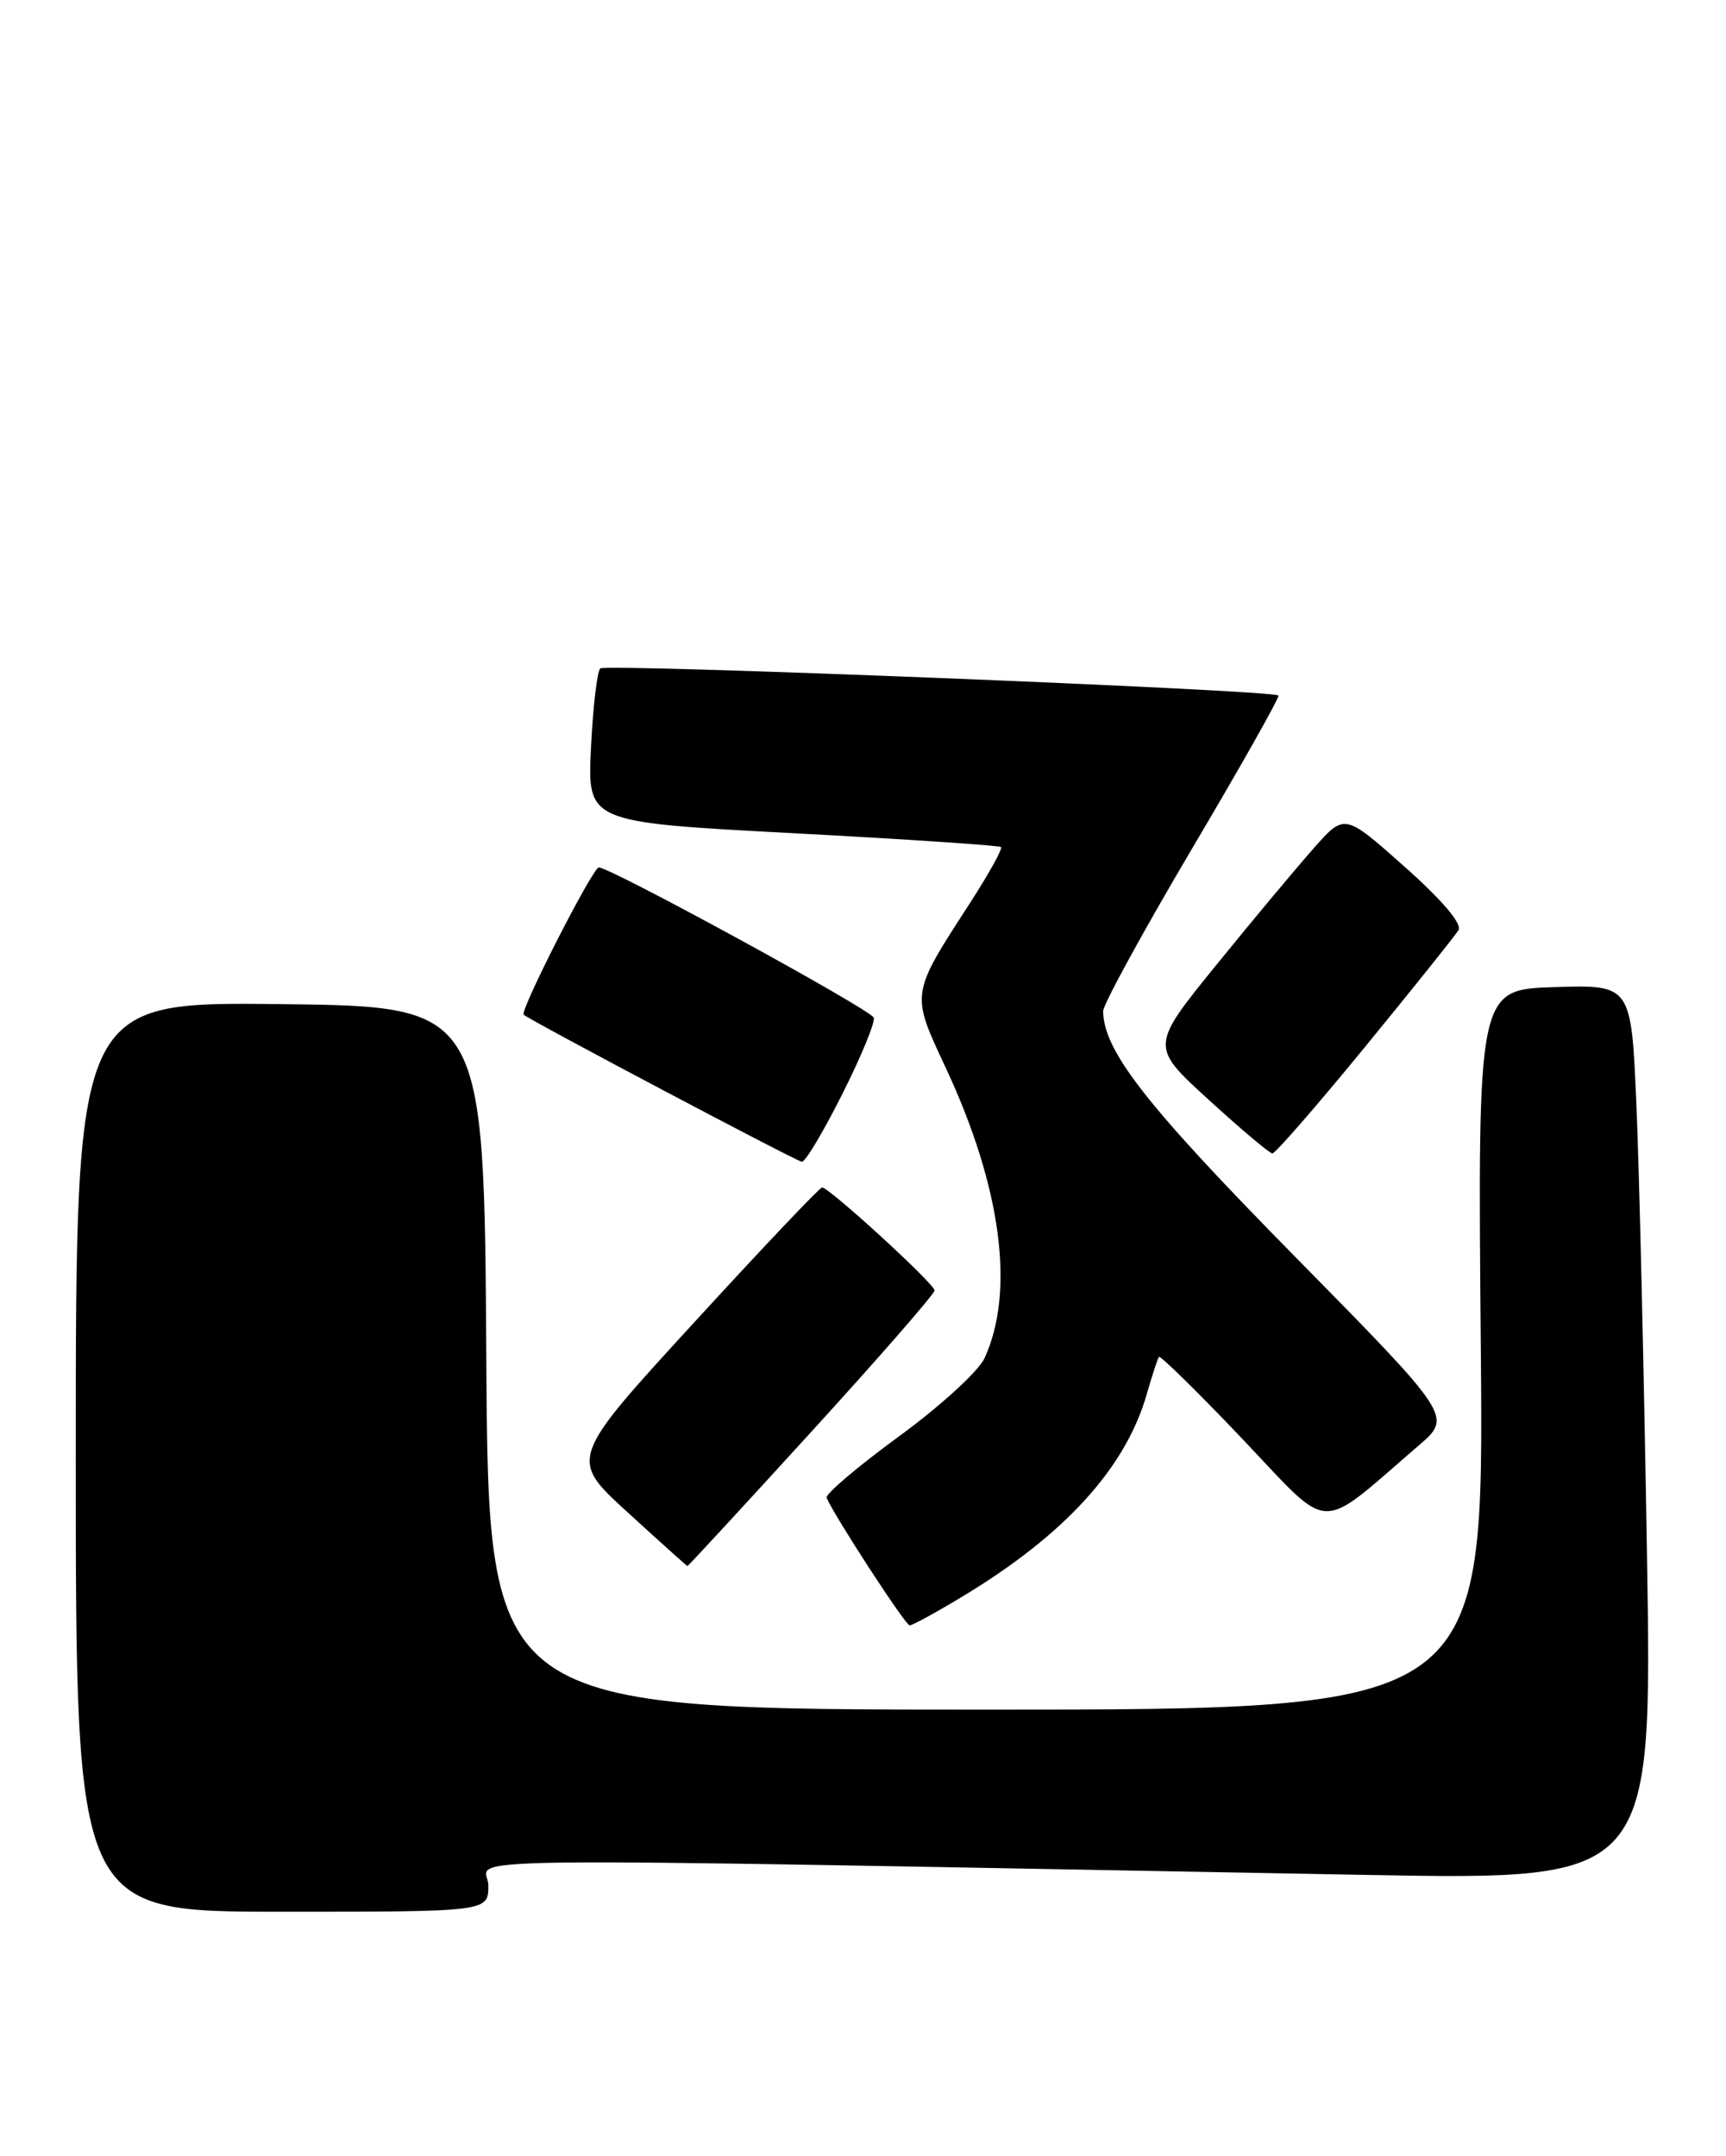 <?xml version="1.0" encoding="UTF-8" standalone="no"?>
<!DOCTYPE svg PUBLIC "-//W3C//DTD SVG 1.1//EN" "http://www.w3.org/Graphics/SVG/1.1/DTD/svg11.dtd" >
<svg xmlns="http://www.w3.org/2000/svg" xmlns:xlink="http://www.w3.org/1999/xlink" version="1.1" viewBox="0 0 205 256">
 <g >
 <path fill="currentColor"
d=" M 58.00 223.88 C 58.00 220.40 47.24 220.53 162.38 222.63 C 196.25 223.24 196.25 223.24 195.61 184.37 C 195.26 162.99 194.70 139.07 194.36 131.21 C 193.75 116.93 193.75 116.93 184.63 117.21 C 175.50 117.50 175.50 117.50 175.88 160.25 C 176.25 203.00 176.25 203.00 117.14 203.00 C 58.02 203.00 58.02 203.00 57.76 161.25 C 57.50 119.50 57.50 119.50 33.25 119.23 C 9.00 118.96 9.00 118.96 9.00 172.98 C 9.00 227.00 9.00 227.00 33.50 227.00 C 58.00 227.00 58.00 227.00 58.00 223.88 Z  M 114.28 189.59 C 126.44 182.27 133.69 174.32 136.20 165.55 C 136.84 163.32 137.49 161.33 137.65 161.12 C 137.80 160.91 142.27 165.29 147.57 170.87 C 158.34 182.20 156.31 182.12 168.50 171.64 C 172.50 168.20 172.50 168.20 153.70 149.10 C 136.10 131.22 131.10 124.81 131.02 120.08 C 131.01 119.29 135.77 110.60 141.59 100.75 C 147.42 90.91 152.03 82.73 151.84 82.58 C 151.00 81.92 71.90 78.77 71.29 79.37 C 70.92 79.75 70.42 84.01 70.19 88.84 C 69.77 97.64 69.77 97.64 94.14 98.93 C 107.54 99.64 118.67 100.39 118.89 100.58 C 119.10 100.78 117.44 103.77 115.21 107.22 C 108.13 118.15 108.17 117.90 112.31 126.75 C 118.93 140.91 120.59 153.33 116.93 161.28 C 116.22 162.82 111.65 167.00 106.75 170.57 C 101.86 174.15 98.00 177.42 98.18 177.85 C 99.07 179.98 107.54 193.00 108.04 193.00 C 108.36 193.00 111.17 191.47 114.28 189.59 Z  M 96.39 169.98 C 104.43 161.17 111.00 153.63 111.00 153.23 C 111.00 152.45 98.49 141.00 97.64 141.00 C 97.36 141.00 90.48 148.25 82.36 157.12 C 67.59 173.23 67.59 173.23 74.55 179.58 C 78.37 183.07 81.57 185.94 81.64 185.96 C 81.72 185.98 88.36 178.79 96.39 169.98 Z  M 100.04 129.91 C 102.28 125.47 103.96 121.38 103.78 120.84 C 103.46 119.89 72.53 103.00 71.12 103.00 C 70.40 103.00 61.70 120.06 62.20 120.49 C 63.11 121.25 94.62 137.91 95.24 137.95 C 95.65 137.98 97.81 134.36 100.04 129.91 Z  M 162.12 124.32 C 167.83 117.35 172.83 111.10 173.23 110.45 C 173.68 109.70 171.29 106.88 166.83 102.92 C 159.70 96.58 159.70 96.58 156.07 100.68 C 154.07 102.93 148.87 109.15 144.52 114.51 C 136.61 124.25 136.61 124.25 143.55 130.58 C 147.37 134.07 150.78 136.94 151.12 136.96 C 151.46 136.98 156.41 131.29 162.12 124.32 Z "/>
</g>
</svg>